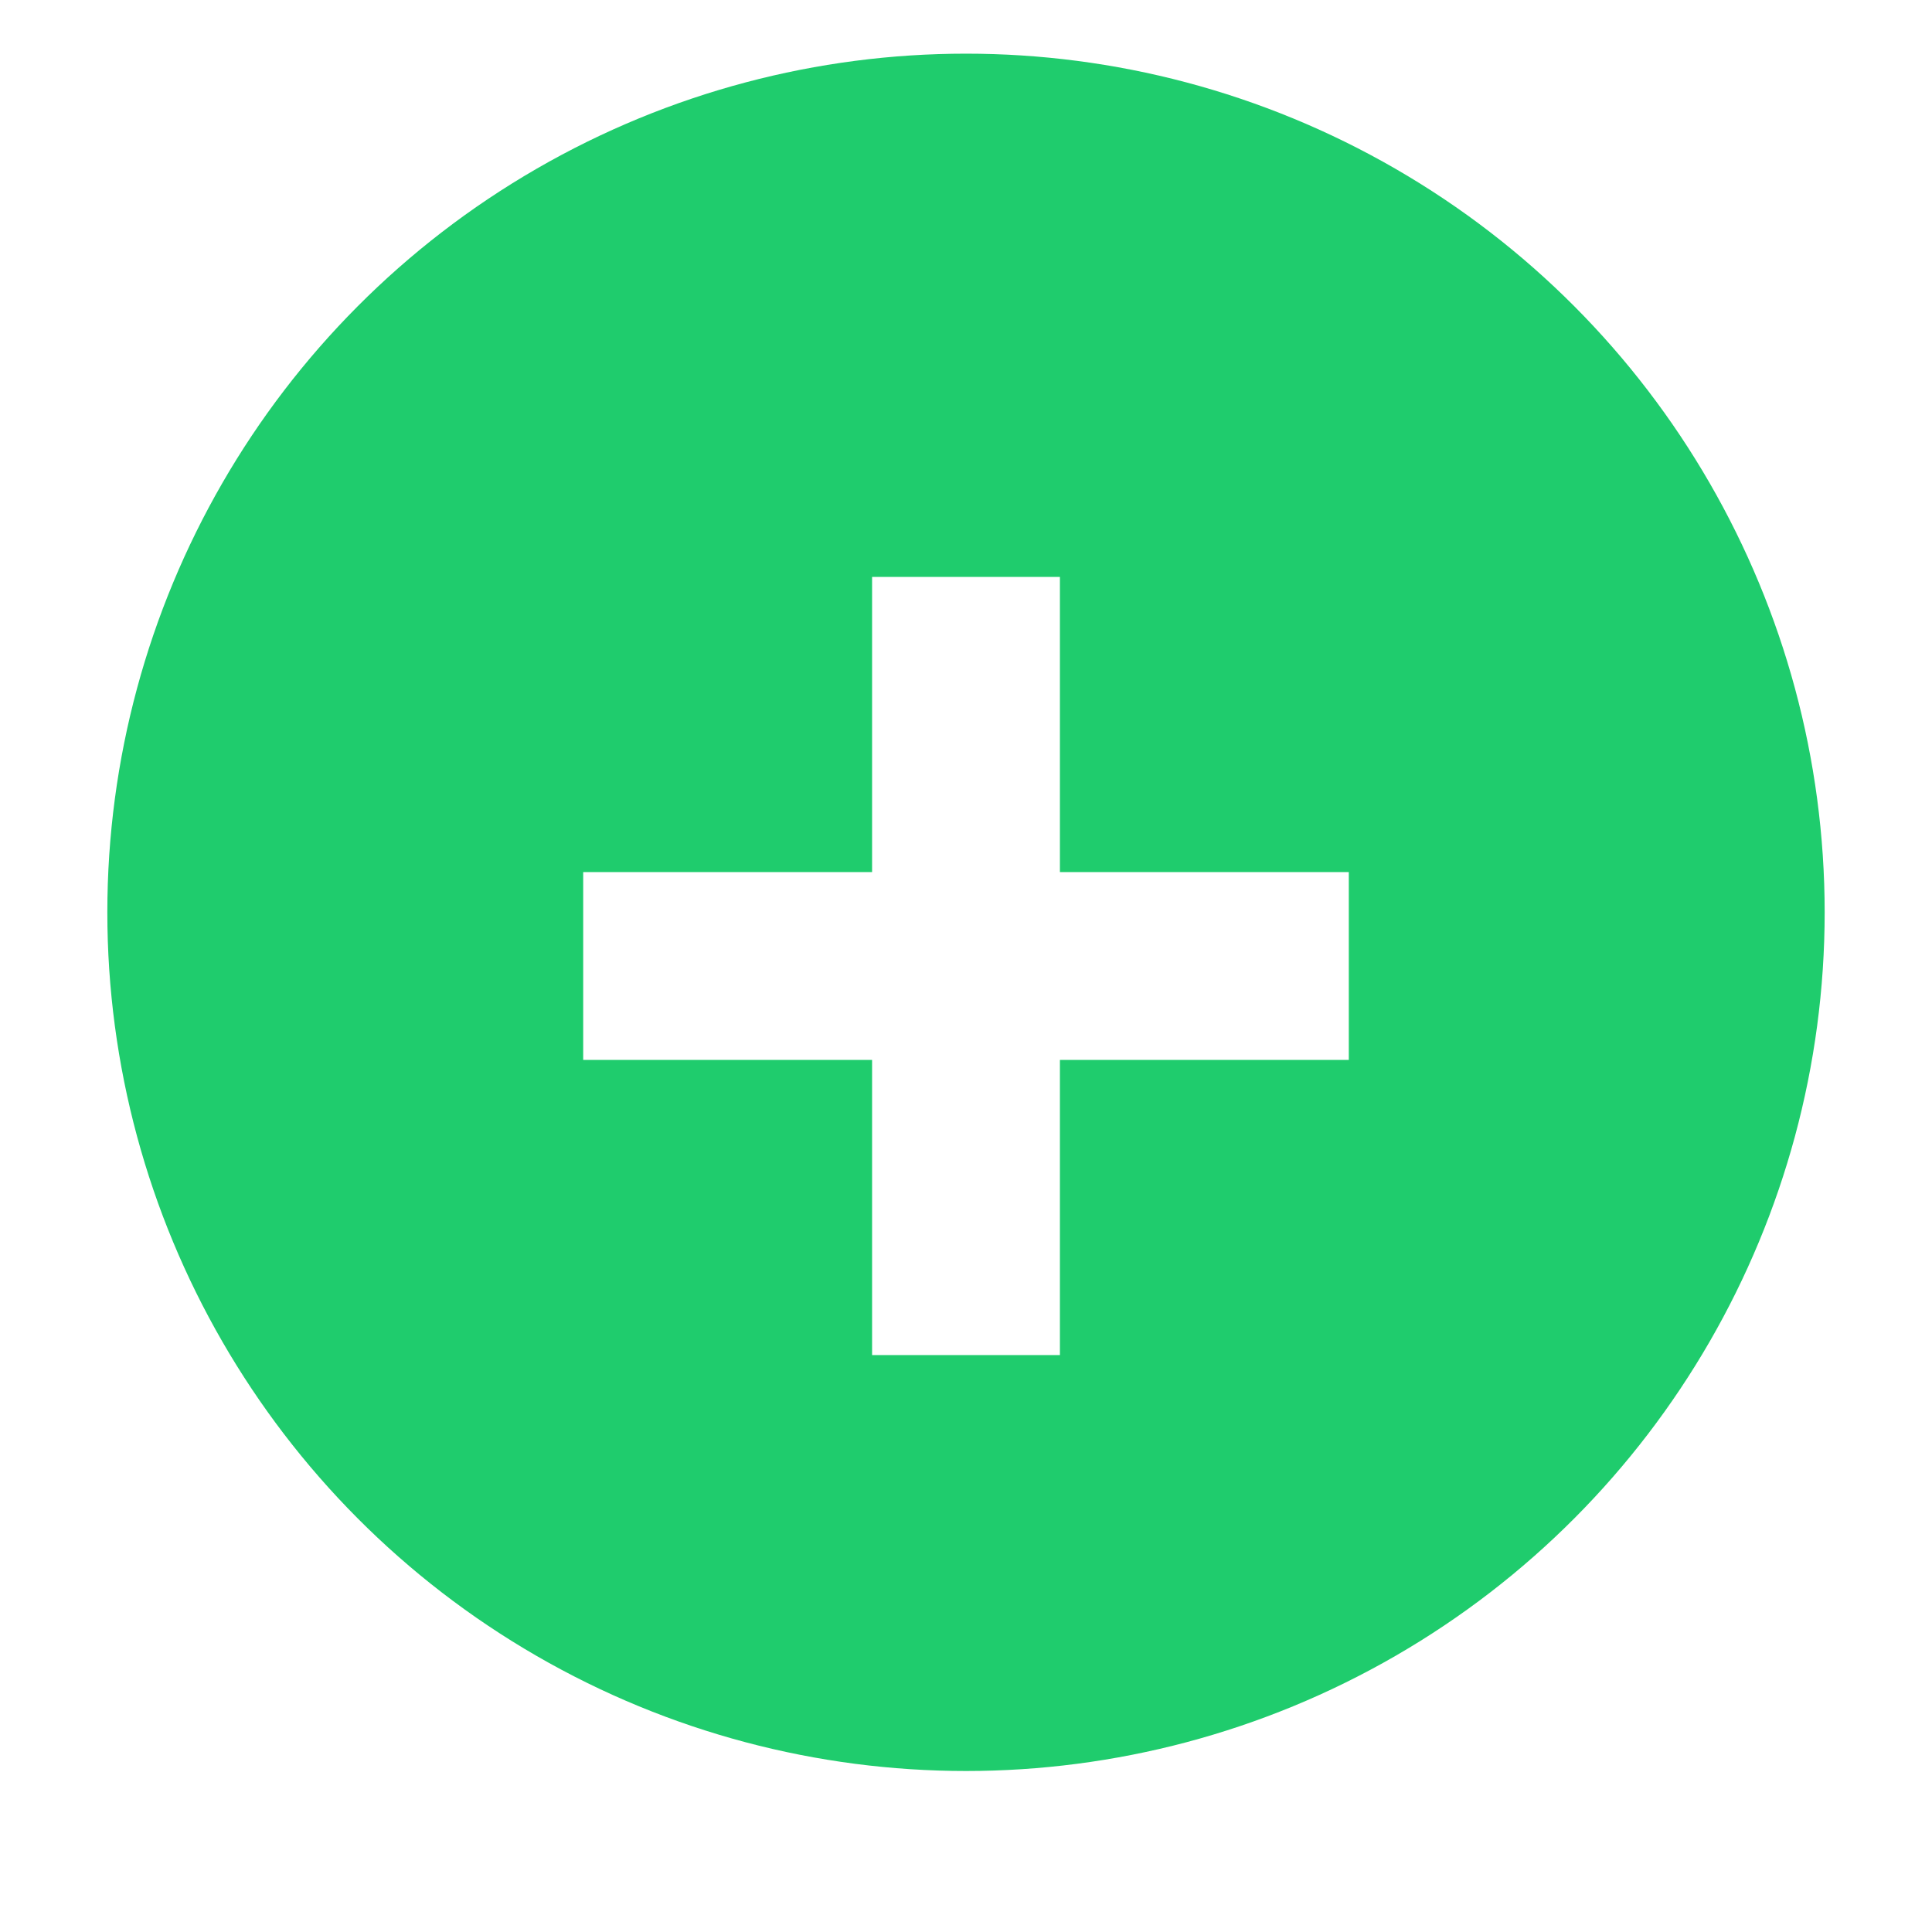 <?xml version="1.0" encoding="UTF-8"?>
<svg width="72px" height="72px" viewBox="0 0 72 72" version="1.1" xmlns="http://www.w3.org/2000/svg" xmlns:xlink="http://www.w3.org/1999/xlink">
    <title>Add-Button</title>
    <defs>
        <radialGradient cx="50%" cy="50%" fx="50%" fy="50%" r="100%" id="radialGradient-1">
            <stop stop-color="#1FCC6D" offset="0%"></stop>
            <stop stop-color="#1ECB6C" offset="100%"></stop>
        </radialGradient>
        <filter x="-235.3%" y="-236.4%" width="570.6%" height="572.7%" filterUnits="objectBoundingBox" id="filter-2">
            <feOffset dx="0" dy="2" in="SourceAlpha" result="shadowOffsetOuter1"></feOffset>
            <feGaussianBlur stdDeviation="11.5" in="shadowOffsetOuter1" result="shadowBlurOuter1"></feGaussianBlur>
            <feColorMatrix values="0 0 0 0 0   0 0 0 0 0   0 0 0 0 0  0 0 0 0.5 0" type="matrix" in="shadowBlurOuter1" result="shadowMatrixOuter1"></feColorMatrix>
            <feMerge>
                <feMergeNode in="shadowMatrixOuter1"></feMergeNode>
                <feMergeNode in="SourceGraphic"></feMergeNode>
            </feMerge>
        </filter>
    </defs>
    <g id="Wireframe" stroke="none" stroke-width="1" fill="none" fill-rule="evenodd">
        <g id="Home---Shipper-Orders:-Past-Copy-6" transform="translate(-287, -592)">
            <g id="Group" transform="translate(20, 594)">
                <g transform="translate(271, 0)" id="Group-4">
                    <circle id="Oval" fill="url(#radialGradient-1)" cx="32" cy="32" r="32"></circle>
                    <g id="Group" filter="url(#filter-2)" transform="translate(21, 21)" stroke="#FFFFFF" stroke-linecap="square" stroke-width="7">
                        <line x1="0.234" y1="11" x2="21.766" y2="11" id="Line-Copy"></line>
                        <line x1="-7.07460728e-13" y1="11" x2="22" y2="11" id="Line-Copy-3" transform="translate(11, 11) rotate(90) translate(-11, -11) "></line>
                    </g>
                </g>
            </g>
        </g>
    </g>
</svg>